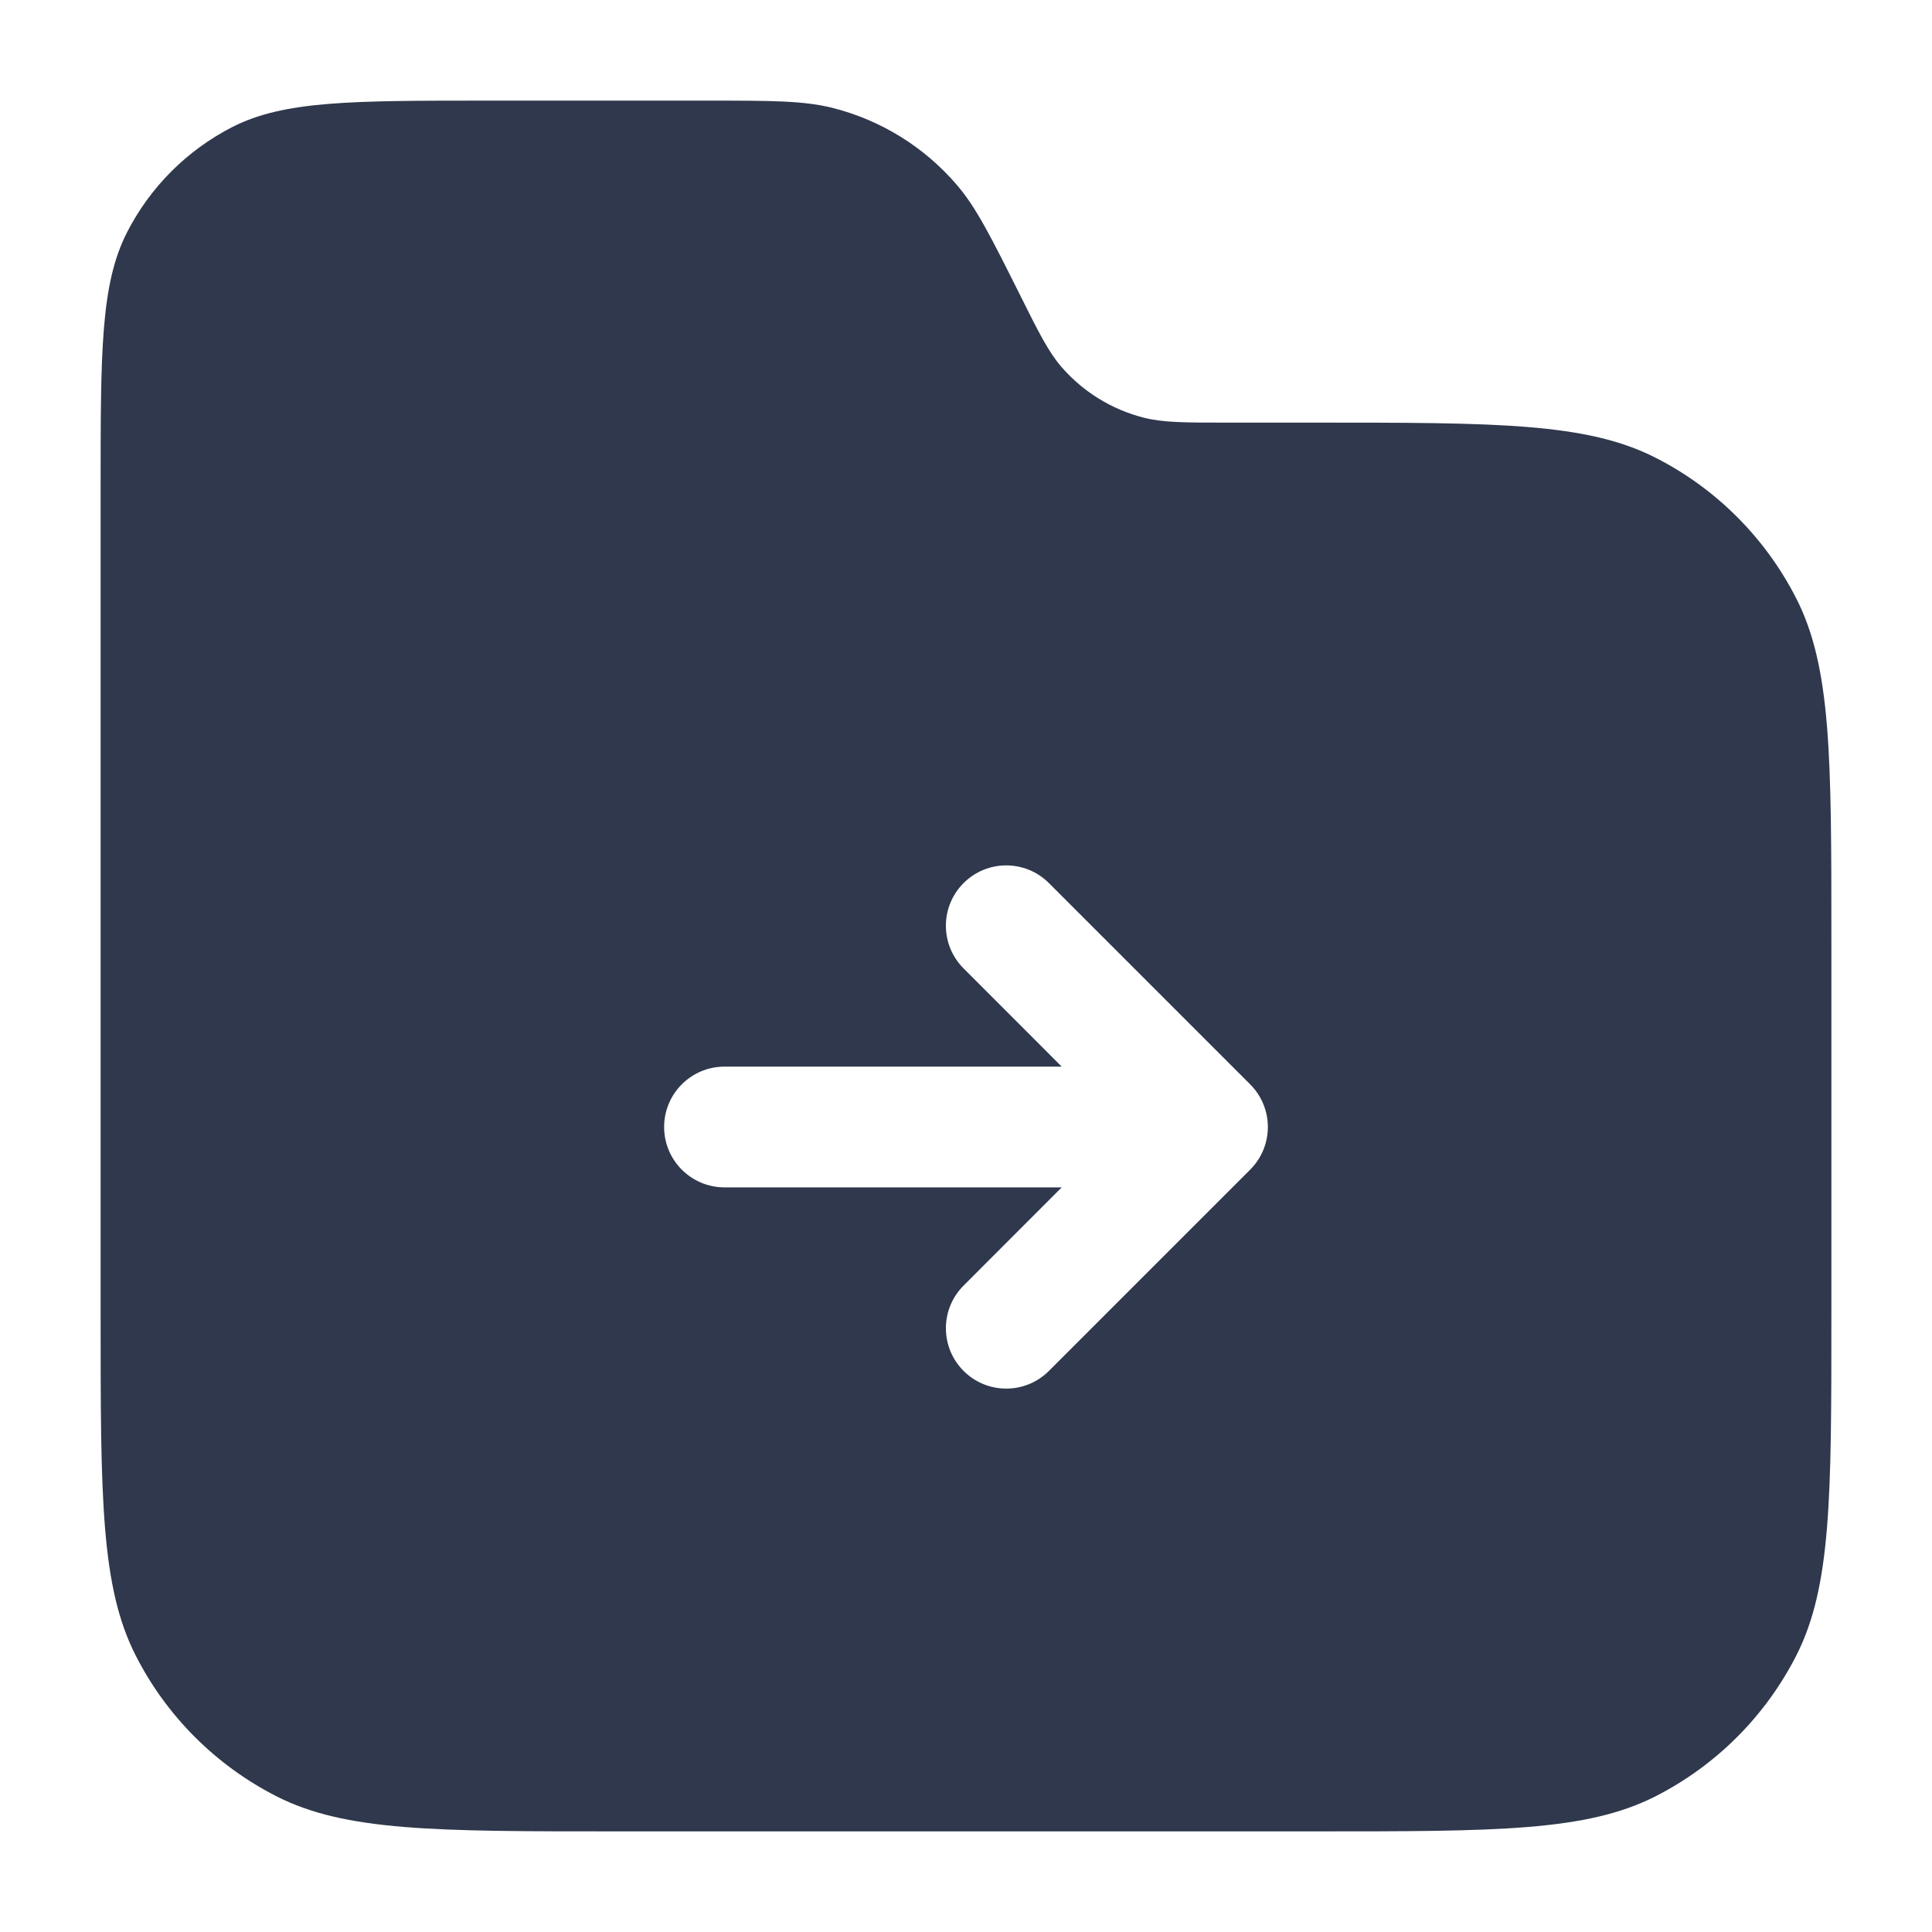 <svg width="24" height="24" viewBox="0 0 24 24" fill="none" xmlns="http://www.w3.org/2000/svg">
<path fill-rule="evenodd" clip-rule="evenodd" d="M2.888 1.577C3.53 1.25 4.37 1.25 6.05 1.25H8.78C9.582 1.25 9.983 1.25 10.345 1.341C10.943 1.493 11.479 1.824 11.882 2.292C12.126 2.575 12.305 2.933 12.664 3.65C12.902 4.128 13.022 4.367 13.184 4.556C13.453 4.867 13.811 5.088 14.21 5.189C14.451 5.25 14.718 5.25 15.252 5.25H16.35C18.59 5.25 19.71 5.25 20.566 5.686C21.319 6.069 21.93 6.681 22.314 7.434C22.75 8.29 22.75 9.41 22.75 11.65V16.35C22.75 18.59 22.75 19.71 22.314 20.566C21.93 21.319 21.319 21.93 20.566 22.314C19.71 22.75 18.59 22.75 16.35 22.75H7.65C5.41 22.75 4.29 22.75 3.434 22.314C2.681 21.93 2.069 21.319 1.686 20.566C1.25 19.71 1.25 18.59 1.25 16.35V6.05C1.25 4.37 1.25 3.53 1.577 2.888C1.865 2.324 2.324 1.865 2.888 1.577ZM13.03 10.97C12.737 10.677 12.263 10.677 11.97 10.97C11.677 11.263 11.677 11.737 11.97 12.03L13.189 13.25H9C8.586 13.25 8.25 13.586 8.25 14C8.25 14.414 8.586 14.75 9 14.75H13.189L11.97 15.97C11.677 16.263 11.677 16.737 11.97 17.03C12.263 17.323 12.737 17.323 13.03 17.03L15.53 14.53C15.823 14.237 15.823 13.763 15.53 13.47L13.03 10.97Z" fill="#2F384C"/>
</svg>
